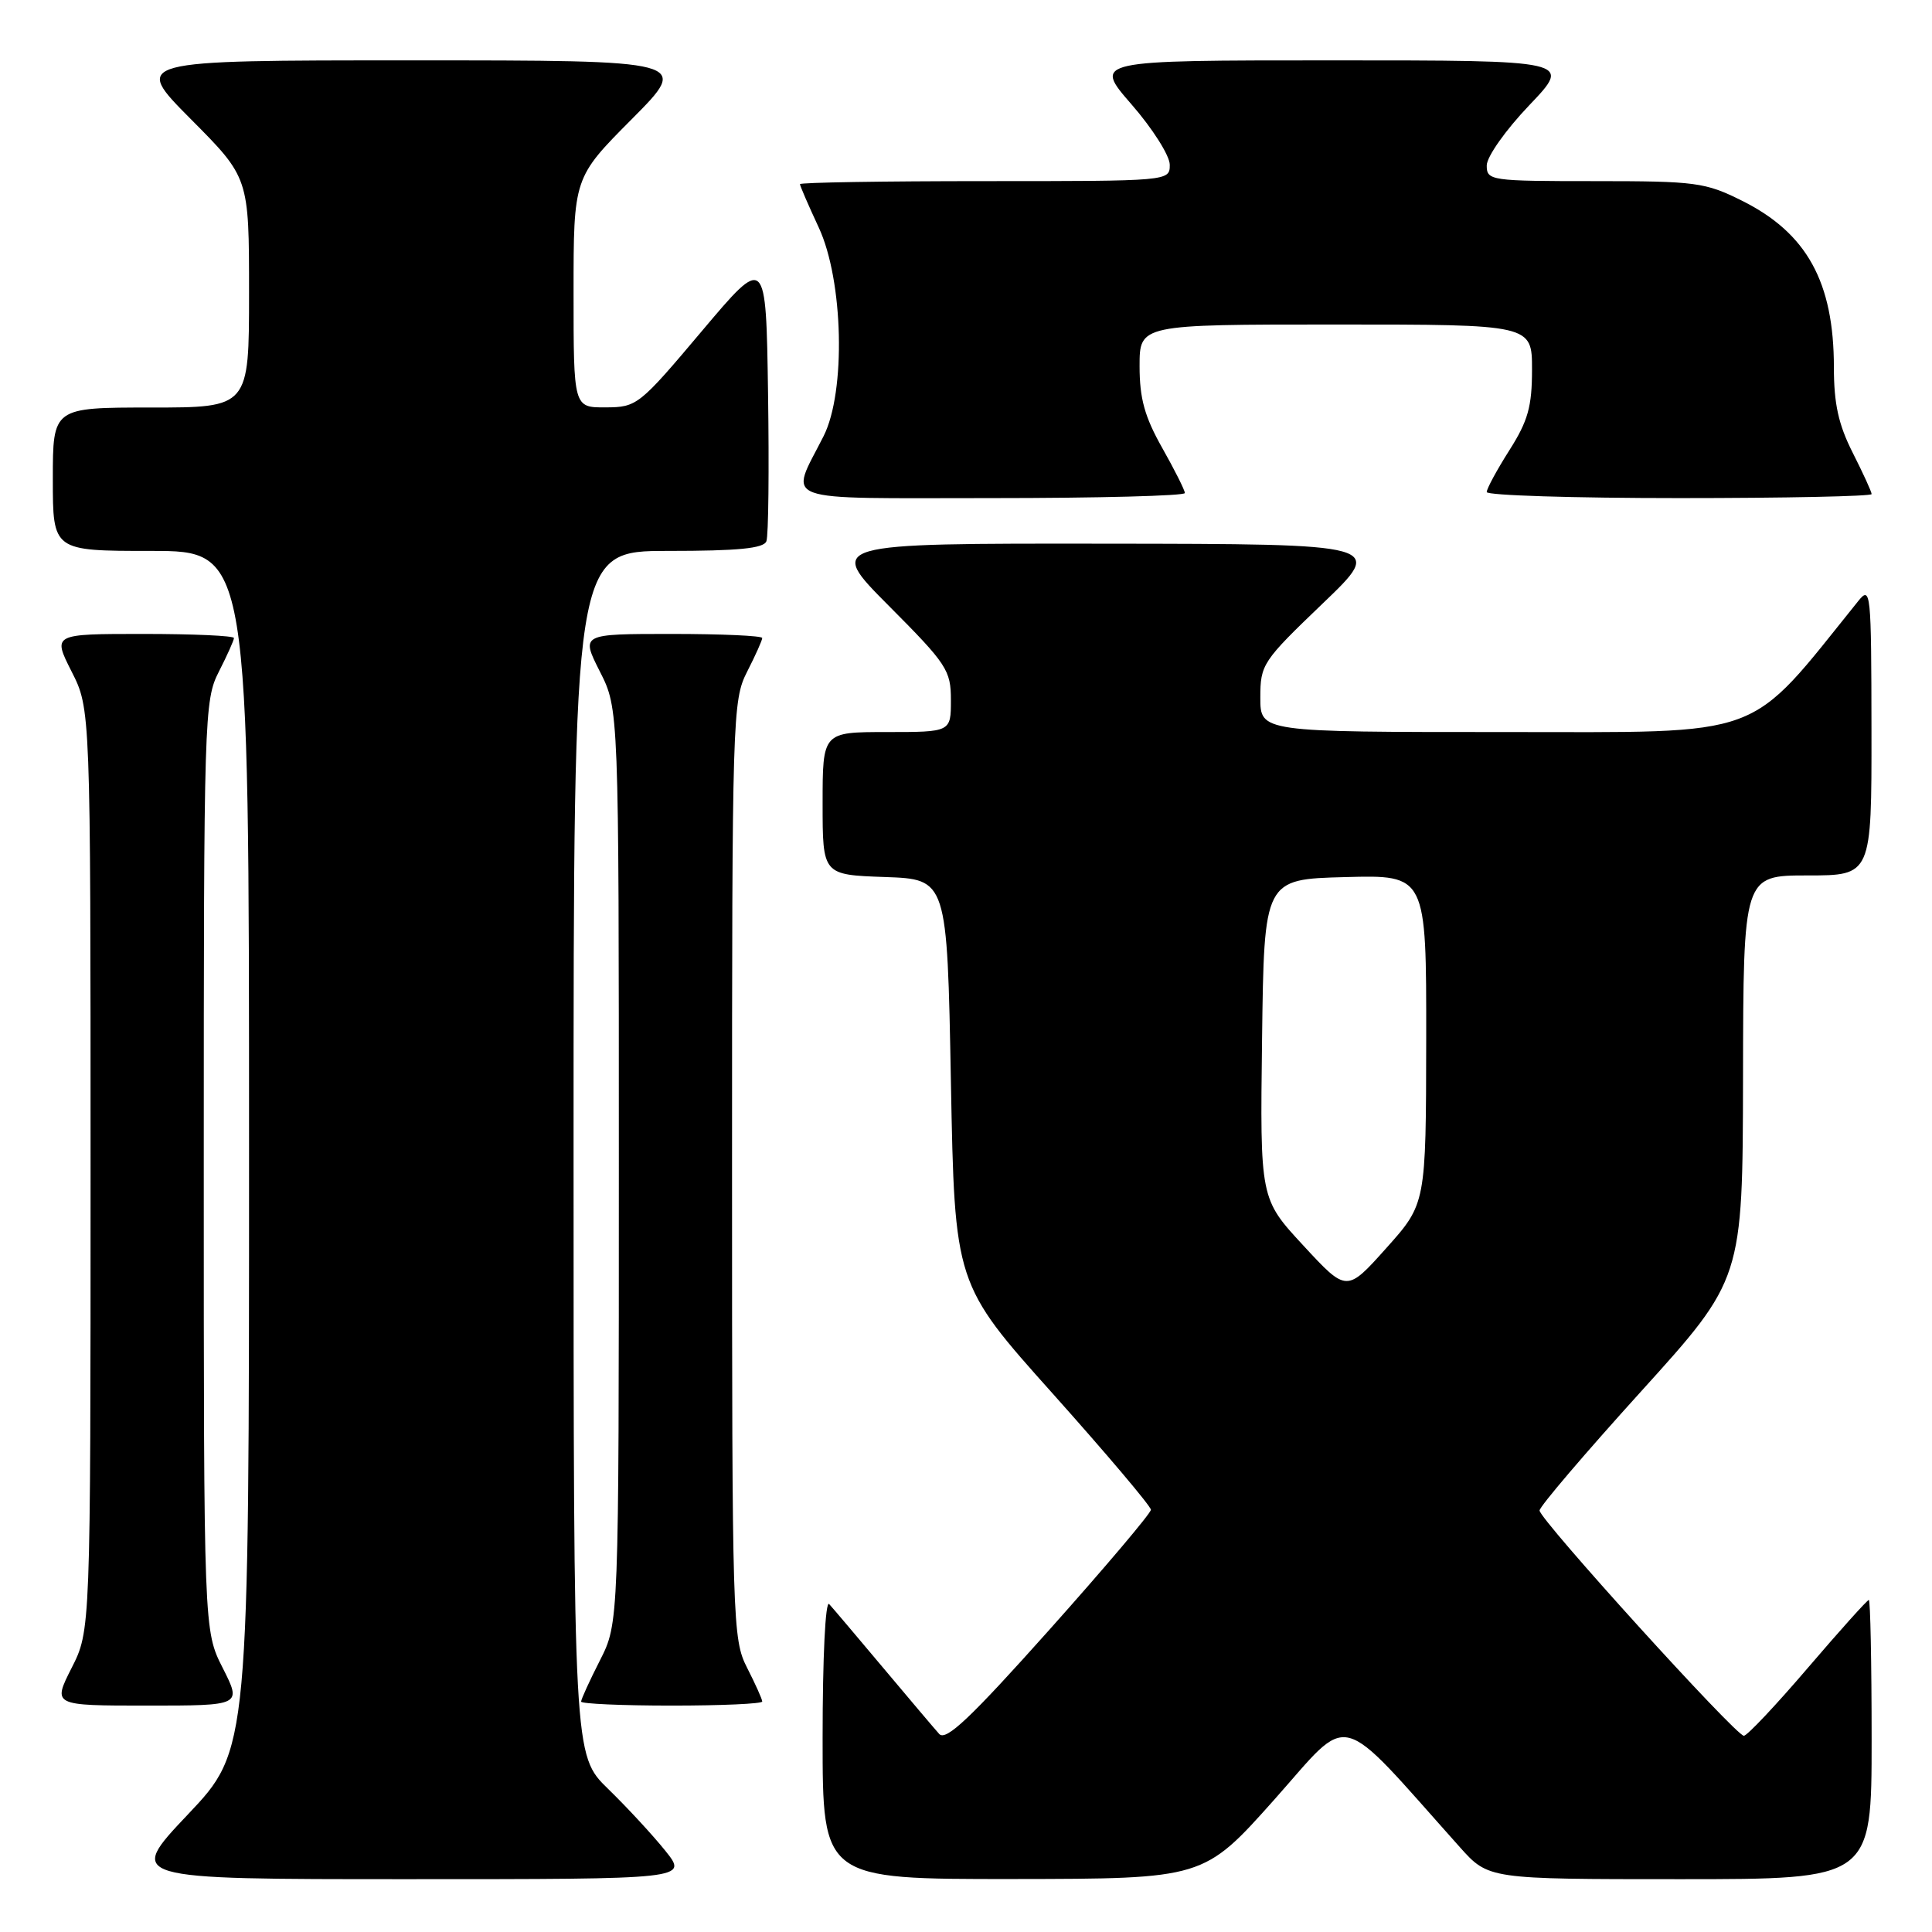 <?xml version="1.0" encoding="UTF-8" standalone="no"?>
<!DOCTYPE svg PUBLIC "-//W3C//DTD SVG 1.1//EN" "http://www.w3.org/Graphics/SVG/1.1/DTD/svg11.dtd" >
<svg xmlns="http://www.w3.org/2000/svg" xmlns:xlink="http://www.w3.org/1999/xlink" version="1.1" viewBox="0 0 256 256">
 <g >
 <path fill="currentColor"
d=" M 88.17 245.25 C 86.52 243.19 83.10 239.49 80.58 237.04 C 76.00 232.58 76.00 232.58 76.00 152.79 C 76.00 73.00 76.00 73.00 88.53 73.00 C 97.80 73.00 101.19 72.67 101.55 71.72 C 101.83 71.01 101.92 62.19 101.77 52.11 C 101.50 33.79 101.50 33.79 93.00 43.87 C 84.70 53.72 84.40 53.96 80.25 53.98 C 76.00 54.00 76.00 54.00 76.00 38.77 C 76.00 23.54 76.00 23.54 83.73 15.77 C 91.45 8.00 91.45 8.00 54.50 8.00 C 17.55 8.00 17.55 8.00 25.27 15.77 C 33.00 23.54 33.00 23.54 33.00 38.77 C 33.00 54.00 33.00 54.00 20.00 54.00 C 7.00 54.00 7.00 54.00 7.00 63.50 C 7.00 73.00 7.00 73.00 20.00 73.00 C 33.00 73.00 33.00 73.00 33.00 152.43 C 33.00 231.87 33.00 231.87 24.89 240.43 C 16.78 249.00 16.78 249.00 53.98 249.00 C 91.17 249.00 91.17 249.00 88.17 245.25 Z  M 168.86 238.45 C 179.21 226.82 176.87 226.22 193.43 244.75 C 197.23 249.00 197.23 249.00 222.62 249.00 C 248.00 249.00 248.00 249.00 248.00 230.50 C 248.00 220.32 247.83 212.00 247.63 212.00 C 247.42 212.00 243.79 216.05 239.55 221.00 C 235.32 225.95 231.50 230.00 231.07 230.00 C 230.00 230.00 204.00 201.33 204.00 200.15 C 204.00 199.63 210.06 192.53 217.46 184.36 C 230.91 169.50 230.91 169.50 230.96 142.75 C 231.00 116.00 231.00 116.00 239.50 116.00 C 248.00 116.00 248.00 116.00 247.98 96.75 C 247.96 78.35 247.88 77.59 246.23 79.64 C 231.32 98.15 234.42 97.00 199.28 97.00 C 167.00 97.00 167.00 97.00 167.00 92.44 C 167.00 88.04 167.28 87.62 175.25 79.98 C 183.50 72.08 183.50 72.08 146.52 72.04 C 109.54 72.00 109.54 72.00 117.77 80.27 C 125.48 88.01 126.00 88.81 126.00 92.77 C 126.00 97.00 126.00 97.00 117.50 97.00 C 109.00 97.00 109.00 97.00 109.00 106.46 C 109.00 115.92 109.00 115.92 117.25 116.21 C 125.50 116.50 125.50 116.50 126.00 143.32 C 126.50 170.14 126.50 170.14 139.50 184.67 C 146.65 192.67 152.50 199.59 152.50 200.05 C 152.50 200.51 146.45 207.66 139.05 215.95 C 128.58 227.67 125.34 230.74 124.45 229.76 C 123.83 229.07 120.49 225.12 117.03 221.00 C 113.57 216.88 110.35 213.07 109.87 212.55 C 109.37 212.01 109.00 219.58 109.00 230.30 C 109.00 249.00 109.00 249.00 134.25 248.98 C 159.50 248.95 159.50 248.95 168.86 238.45 Z  M 29.52 221.03 C 27.00 216.07 27.00 216.07 27.00 154.49 C 27.00 94.89 27.06 92.79 29.00 89.00 C 30.10 86.84 31.00 84.84 31.00 84.54 C 31.00 84.24 25.59 84.00 18.98 84.00 C 6.97 84.00 6.97 84.00 9.48 88.97 C 12.00 93.93 12.00 93.93 12.00 155.00 C 12.00 216.07 12.00 216.07 9.48 221.03 C 6.97 226.00 6.97 226.00 19.50 226.00 C 32.03 226.00 32.03 226.00 29.52 221.03 Z  M 101.00 225.46 C 101.00 225.16 100.10 223.16 99.00 221.00 C 97.06 217.20 97.00 215.11 97.00 155.00 C 97.00 94.89 97.06 92.80 99.00 89.00 C 100.10 86.84 101.00 84.84 101.00 84.54 C 101.00 84.24 95.59 84.00 88.98 84.00 C 76.97 84.00 76.97 84.00 79.48 88.97 C 82.00 93.93 82.00 93.93 82.00 154.50 C 82.00 215.07 82.00 215.07 79.50 220.00 C 78.12 222.71 77.00 225.17 77.00 225.47 C 77.00 225.76 82.40 226.00 89.00 226.00 C 95.60 226.00 101.00 225.76 101.00 225.46 Z  M 157.00 65.33 C 157.00 64.96 155.65 62.27 154.00 59.35 C 151.67 55.22 151.00 52.80 151.00 48.52 C 151.00 43.00 151.00 43.00 177.00 43.00 C 203.00 43.00 203.00 43.00 203.00 48.97 C 203.00 53.88 202.47 55.77 200.00 59.66 C 198.35 62.26 197.00 64.75 197.00 65.20 C 197.00 65.64 208.47 66.00 222.50 66.00 C 236.53 66.00 248.00 65.76 248.00 65.47 C 248.00 65.17 246.87 62.71 245.50 60.00 C 243.61 56.27 243.00 53.51 243.00 48.68 C 243.00 37.38 239.42 30.88 230.83 26.60 C 225.94 24.16 224.71 24.00 211.30 24.00 C 197.50 24.00 197.00 23.93 197.00 21.93 C 197.00 20.77 199.50 17.23 202.65 13.93 C 208.30 8.00 208.30 8.00 176.58 8.00 C 144.86 8.00 144.86 8.00 149.93 13.83 C 152.72 17.03 155.00 20.63 155.00 21.83 C 155.00 24.00 154.98 24.00 130.50 24.00 C 117.03 24.00 106.00 24.18 106.00 24.40 C 106.00 24.62 107.12 27.21 108.49 30.15 C 111.76 37.18 112.10 51.90 109.13 57.79 C 104.61 66.75 102.58 66.00 131.43 66.00 C 145.49 66.00 157.00 65.70 157.00 65.33 Z  M 172.70 165.04 C 166.96 158.84 166.96 158.84 167.23 137.67 C 167.50 116.50 167.50 116.50 178.25 116.22 C 189.00 115.93 189.00 115.93 188.98 137.72 C 188.95 159.50 188.95 159.50 183.70 165.37 C 178.44 171.25 178.44 171.25 172.70 165.04 Z "/>
</g>
</svg>